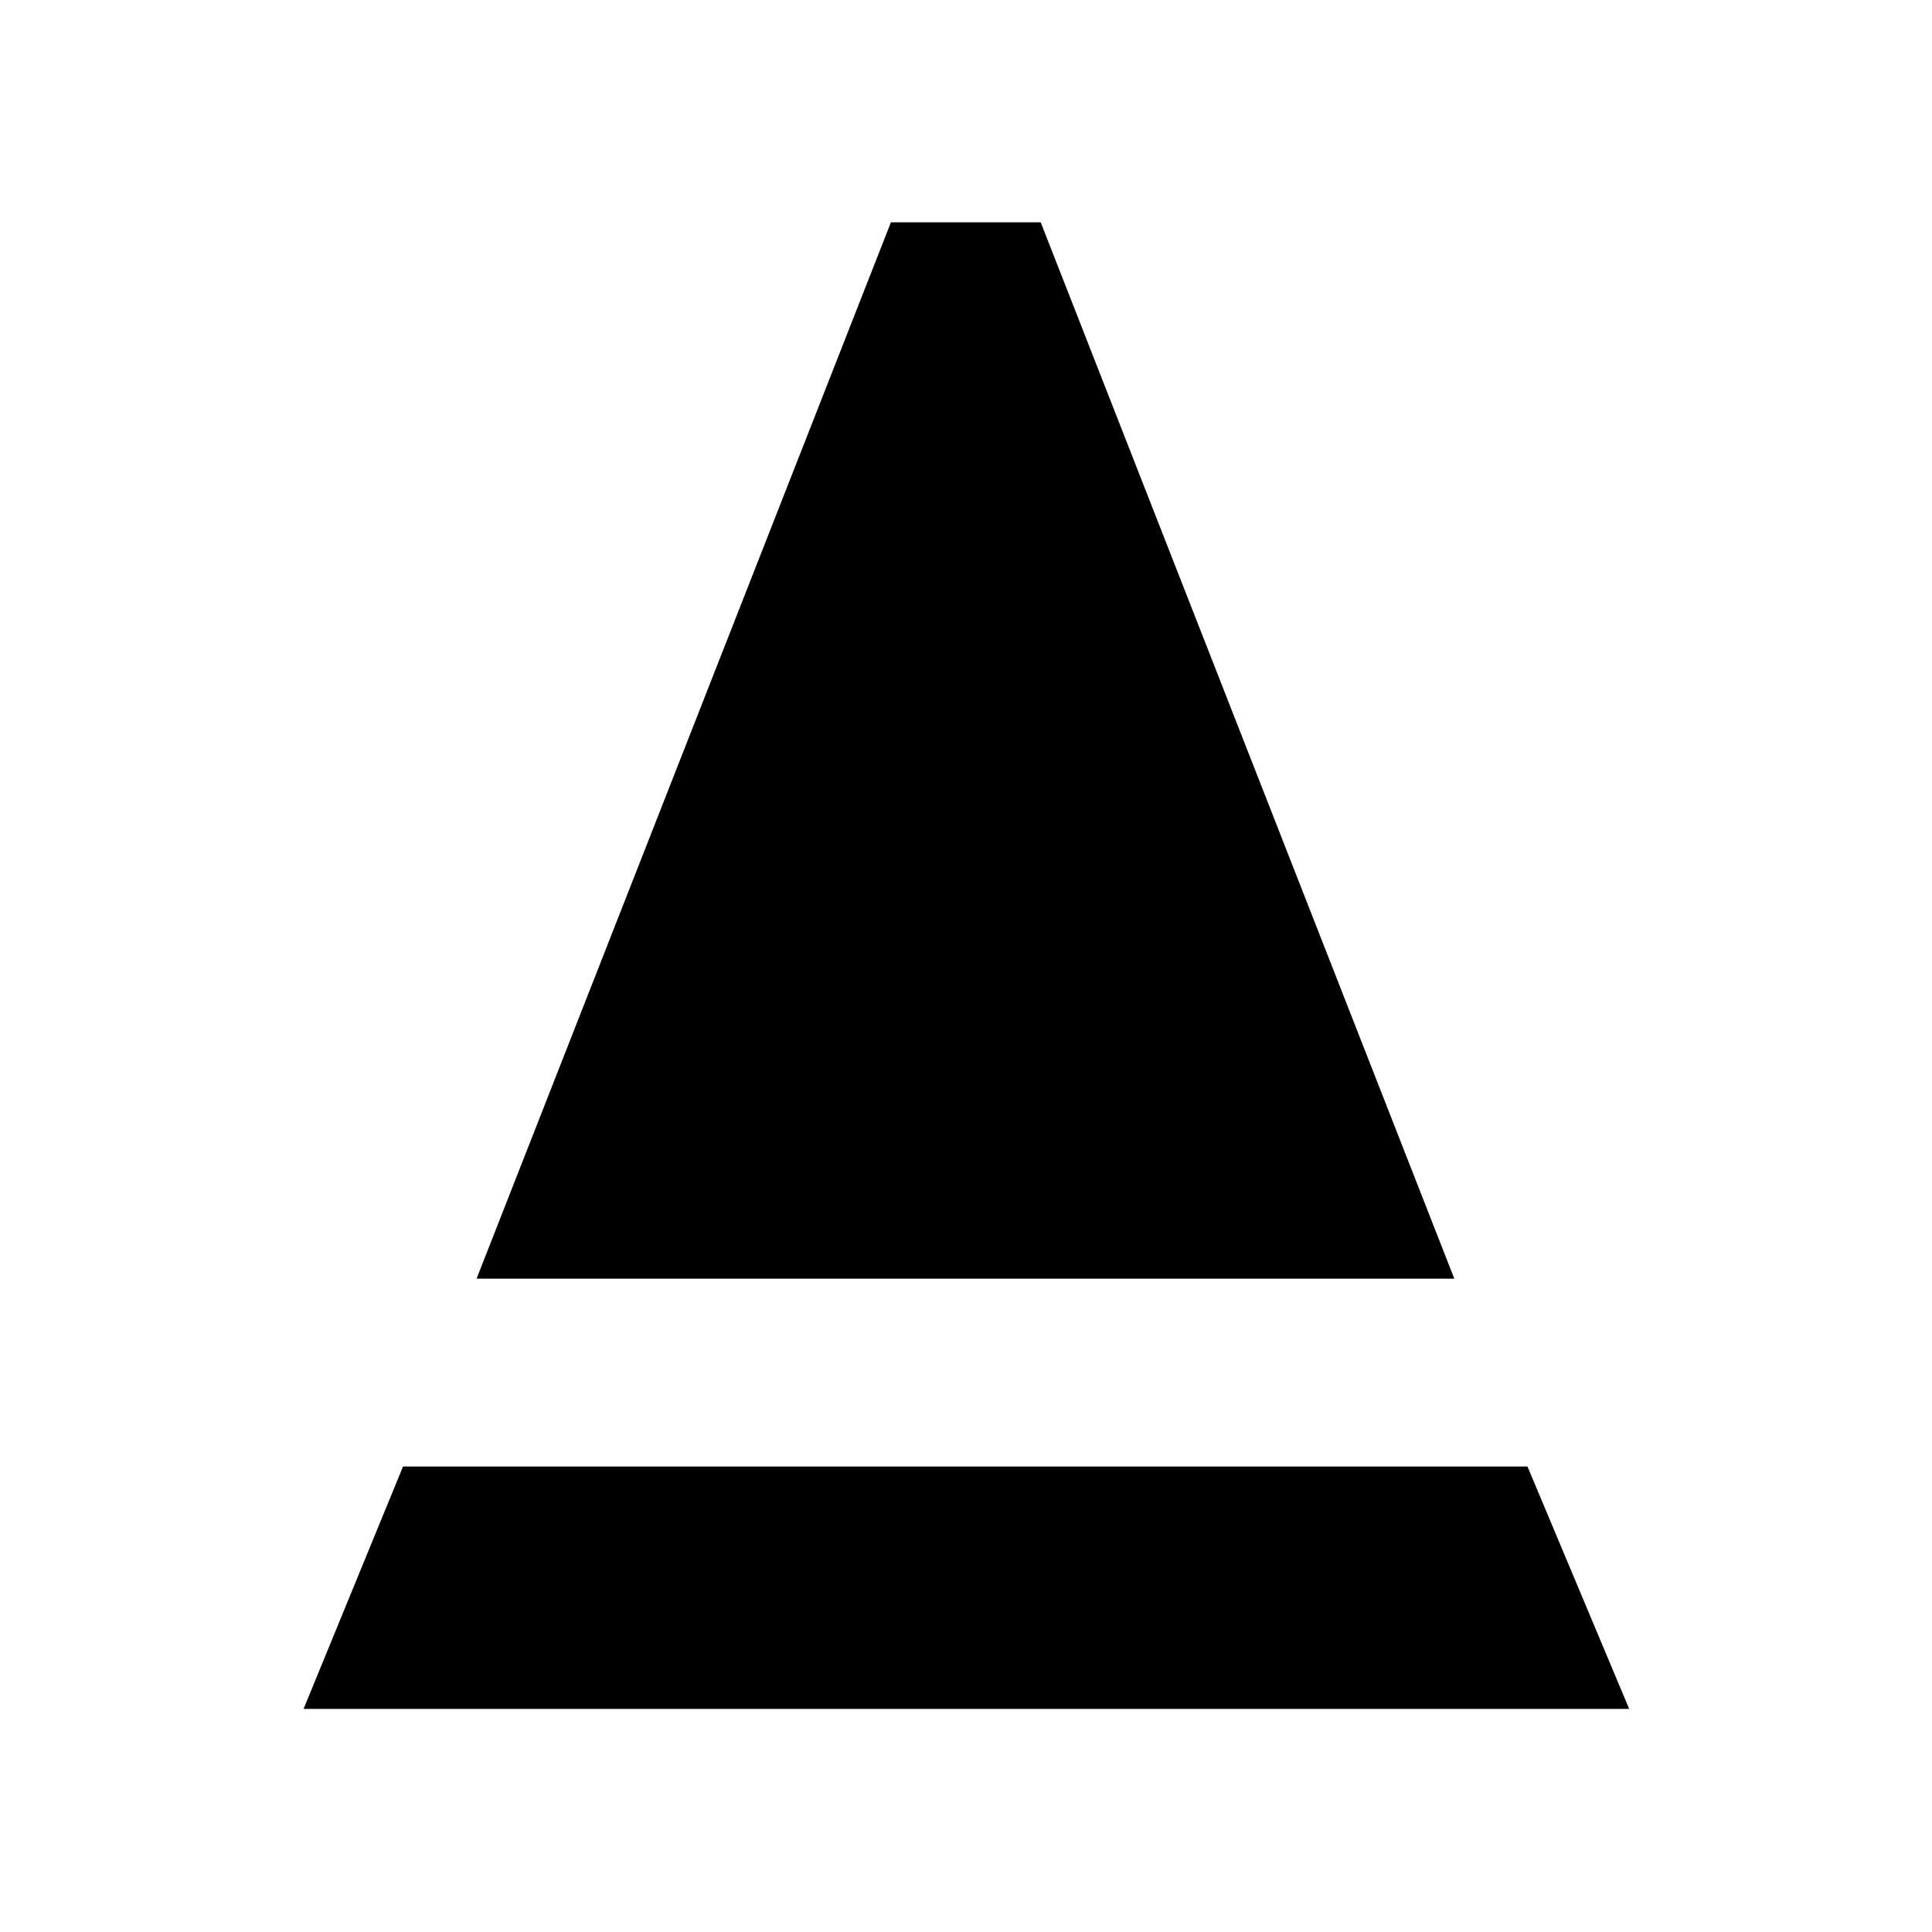 <svg xmlns="http://www.w3.org/2000/svg" height="40" viewBox="0 -960 960 960" width="40"><path d="m236.8-324.63 205.9-524.91h74.42l205.52 524.91H236.8Zm-85.96 213.79 49.42-120.46h558.73l50.55 120.46h-658.7Z"/></svg>